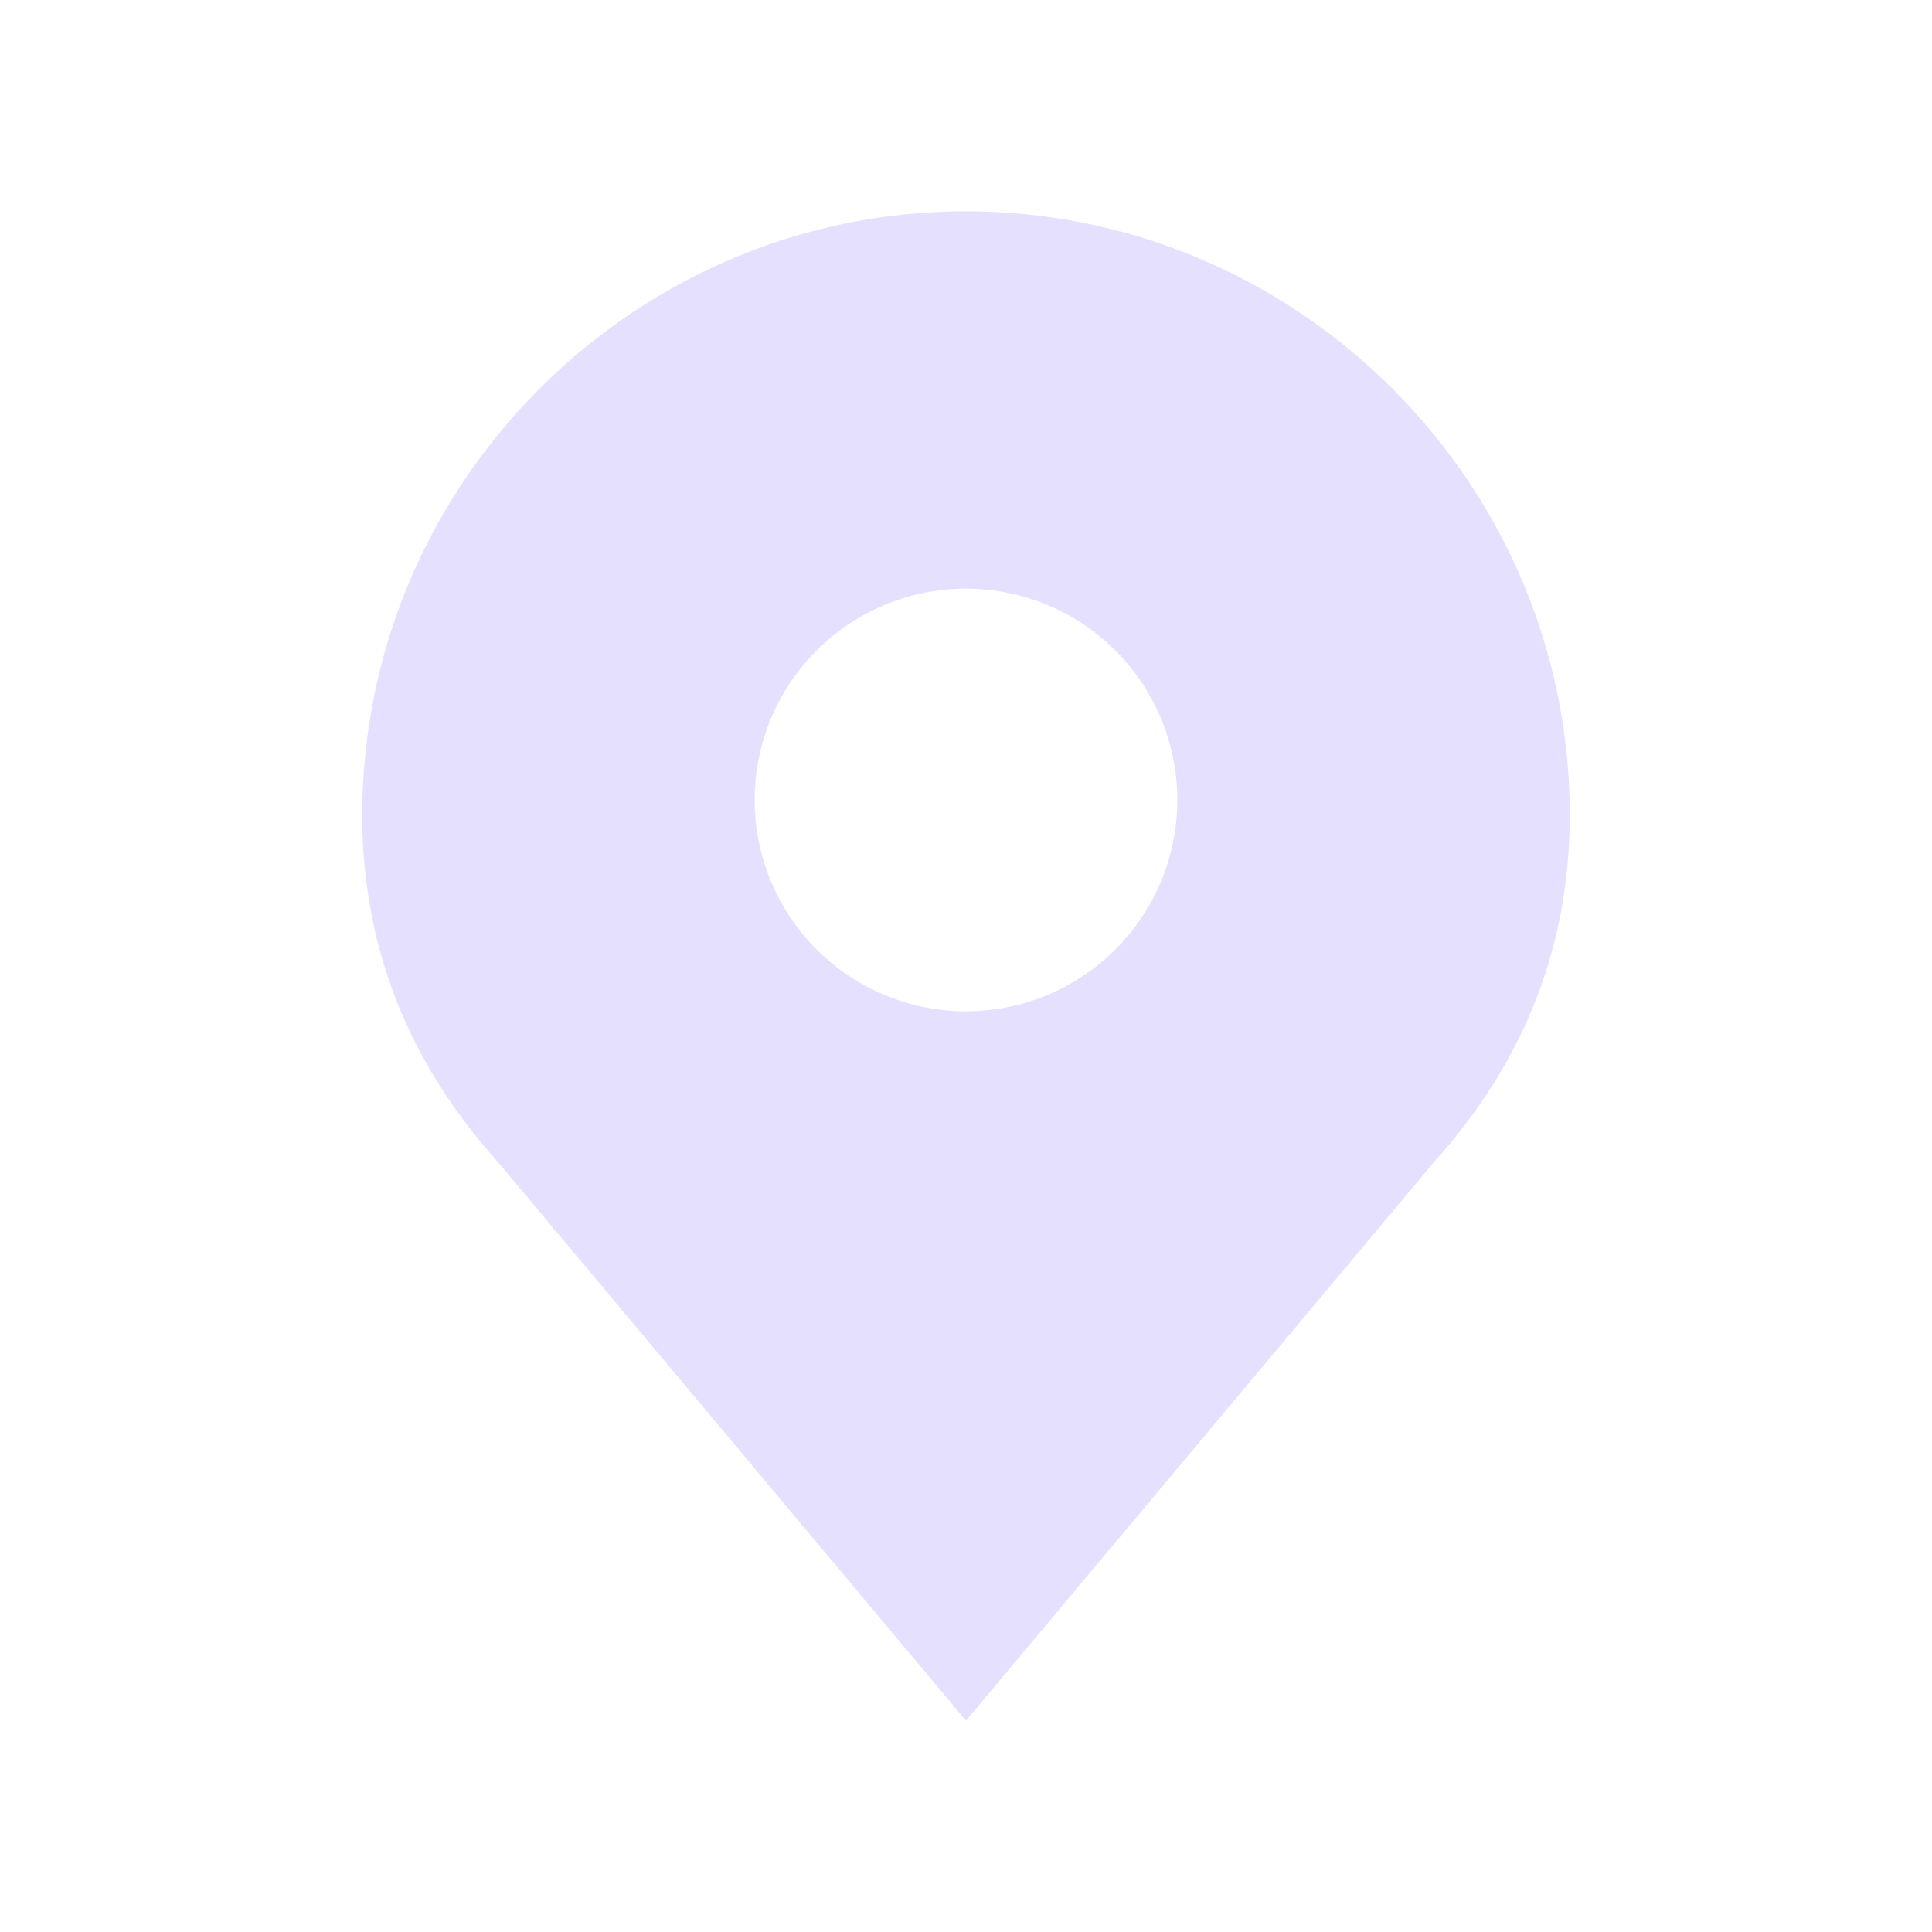 <svg xmlns="http://www.w3.org/2000/svg" viewBox="0 0 128 128" fill="#E6E0FF" stroke="none" fill-rule="evenodd"><path d="M64 14C42 14 24 32 24 54q0 13 9 23l31 37L95 77q9-10 9-23c0-22-18-40-40-40Zm0 25a1 1 0 000 28 1 1 0 000-28"/></svg>
